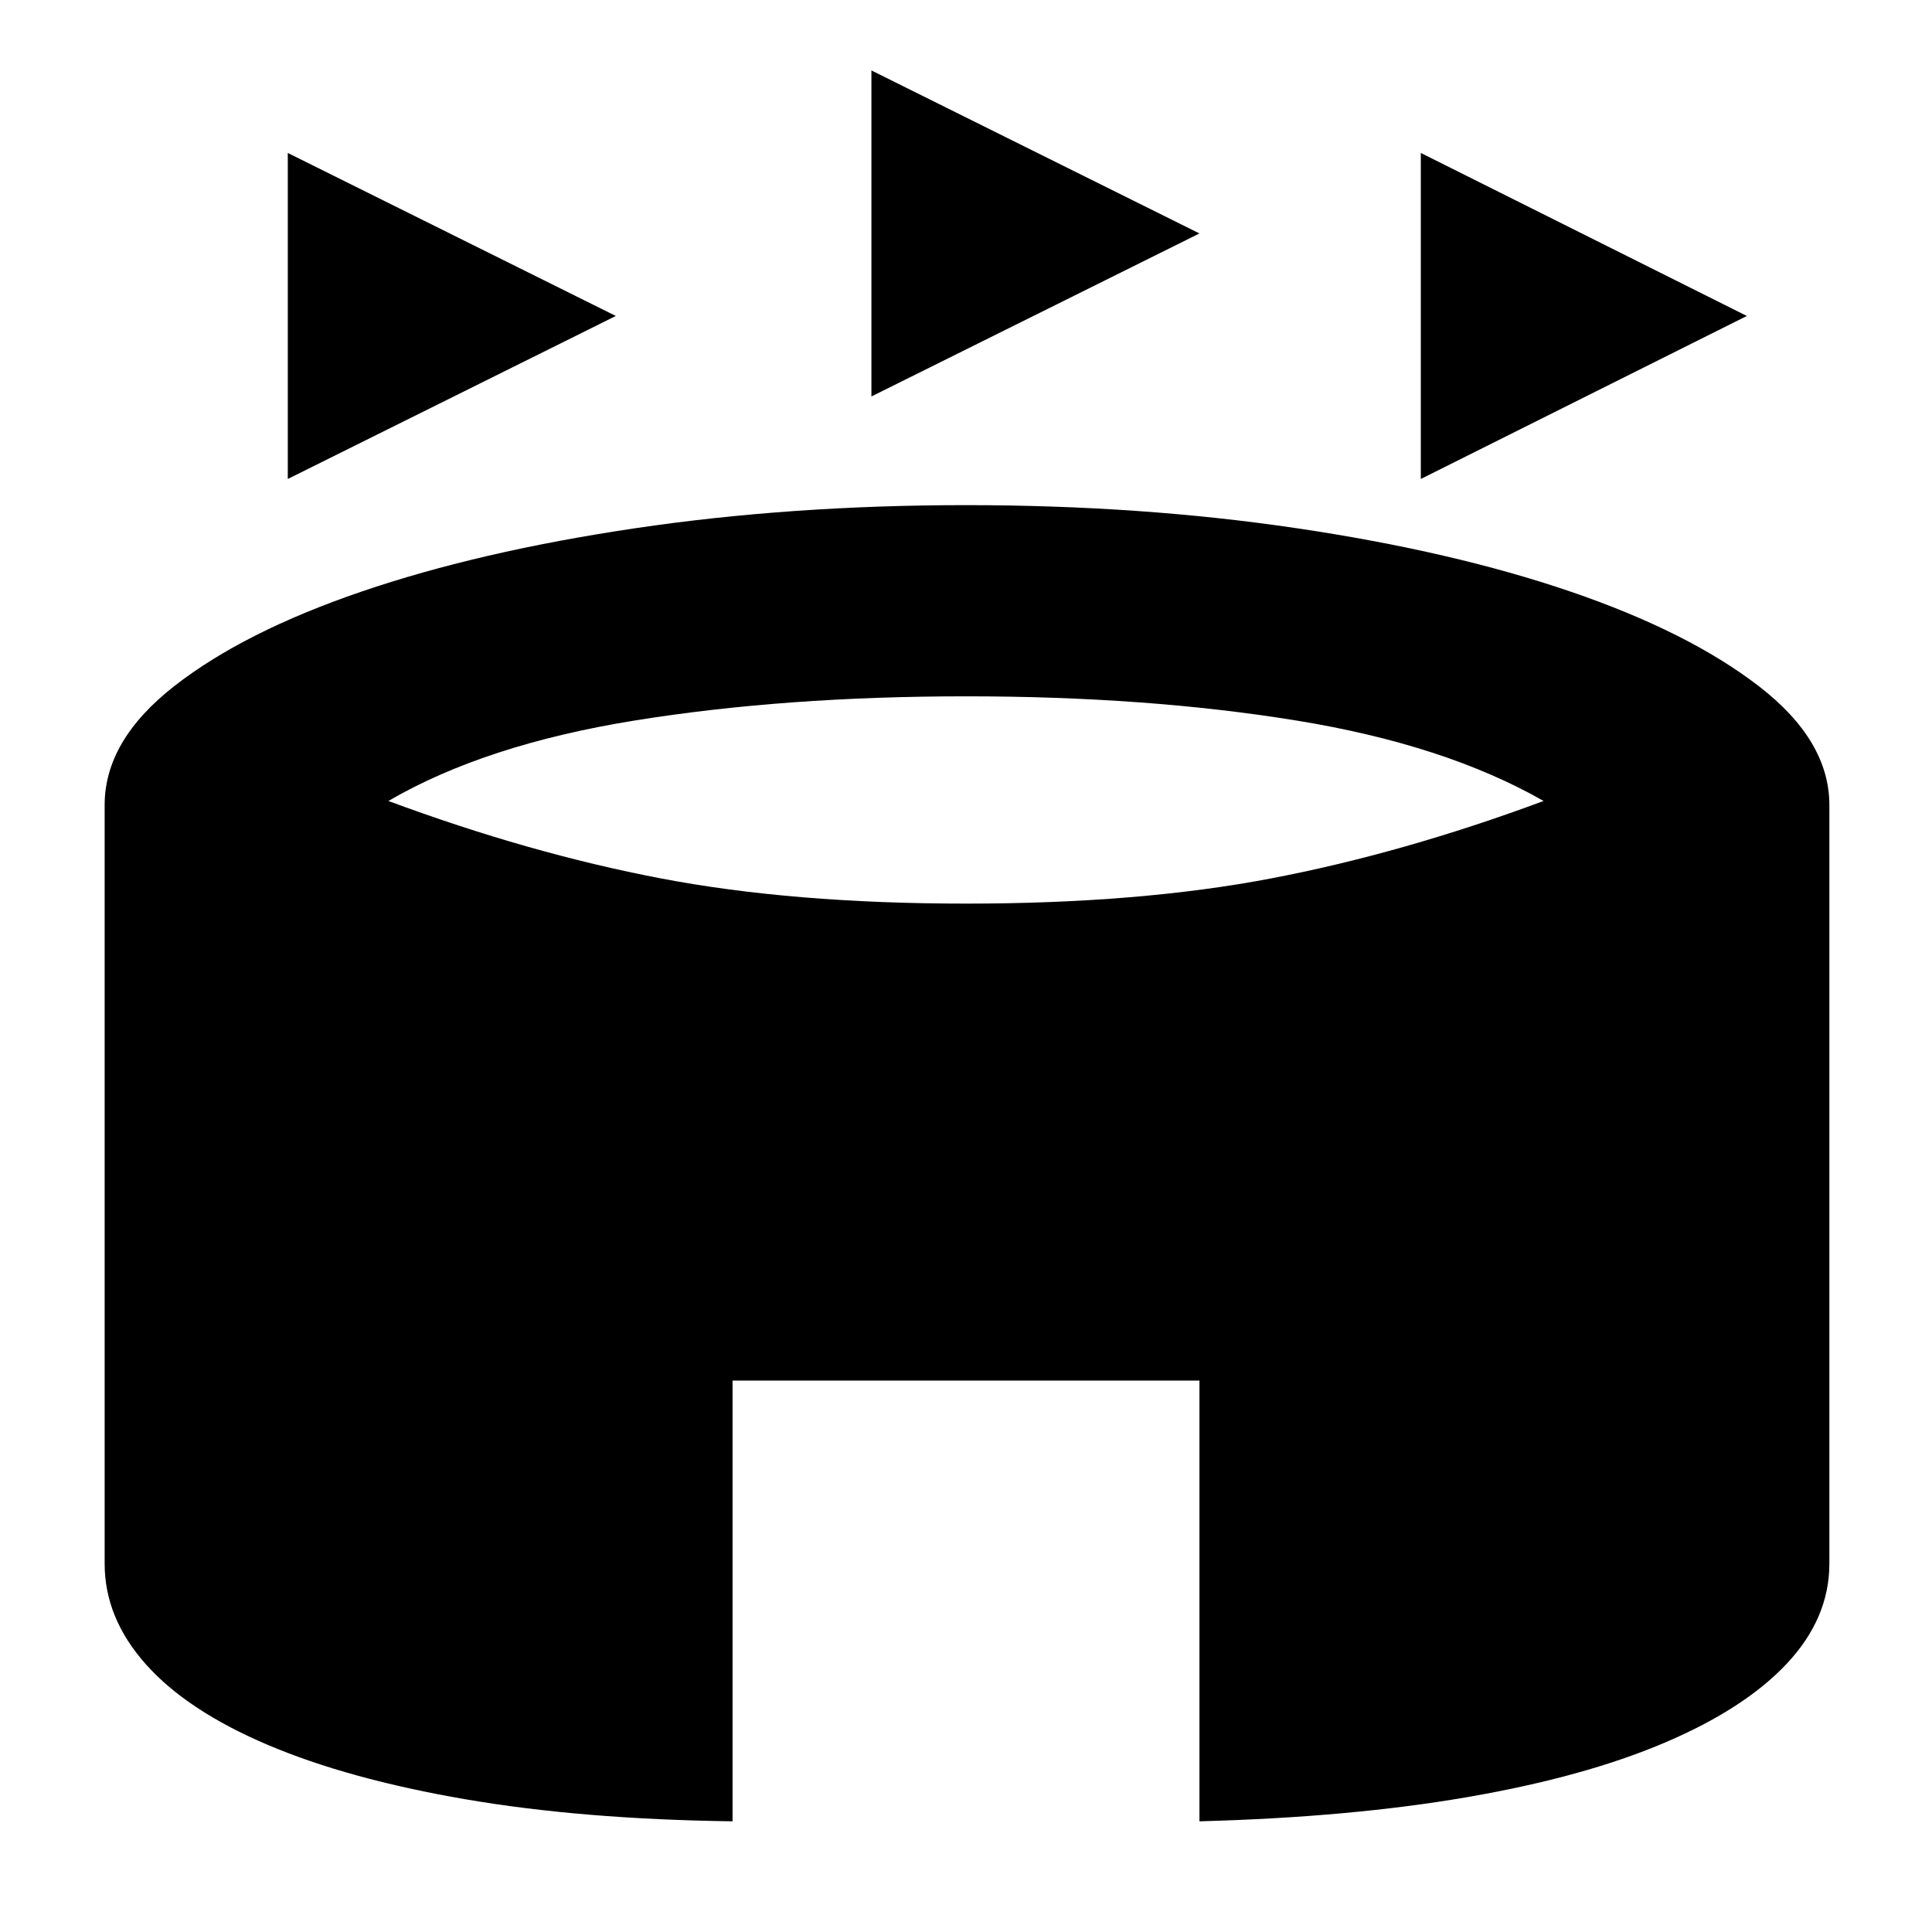<svg xmlns="http://www.w3.org/2000/svg" width="48" height="48"><path d="M7.15 11.9V3.8l8.15 4.05zm28.15 0V3.8l8.1 4.05zM21.65 9.85v-8.1L29.8 5.8zm-3.45 35.4q-3.75-.05-6.65-.55-2.9-.5-4.9-1.35-2-.85-3.025-2T2.6 38.85V20q0-1.6 1.725-2.95t4.65-2.35q2.925-1 6.8-1.575T24 12.55q4.35 0 8.225.575t6.8 1.575q2.925 1 4.675 2.35T45.45 20v18.85q0 1.35-1.05 2.475T41.35 43.3q-2 .85-4.9 1.35-2.9.5-6.65.6V34.3H18.2zm5.8-22.8q4.3 0 7.575-.625Q34.85 21.2 38.35 19.9q-2.45-1.4-6.15-2-3.7-.6-8.2-.6-4.5 0-8.225.6-3.725.6-6.125 2 3.5 1.3 6.775 1.925 3.275.625 7.575.625z"/></svg>